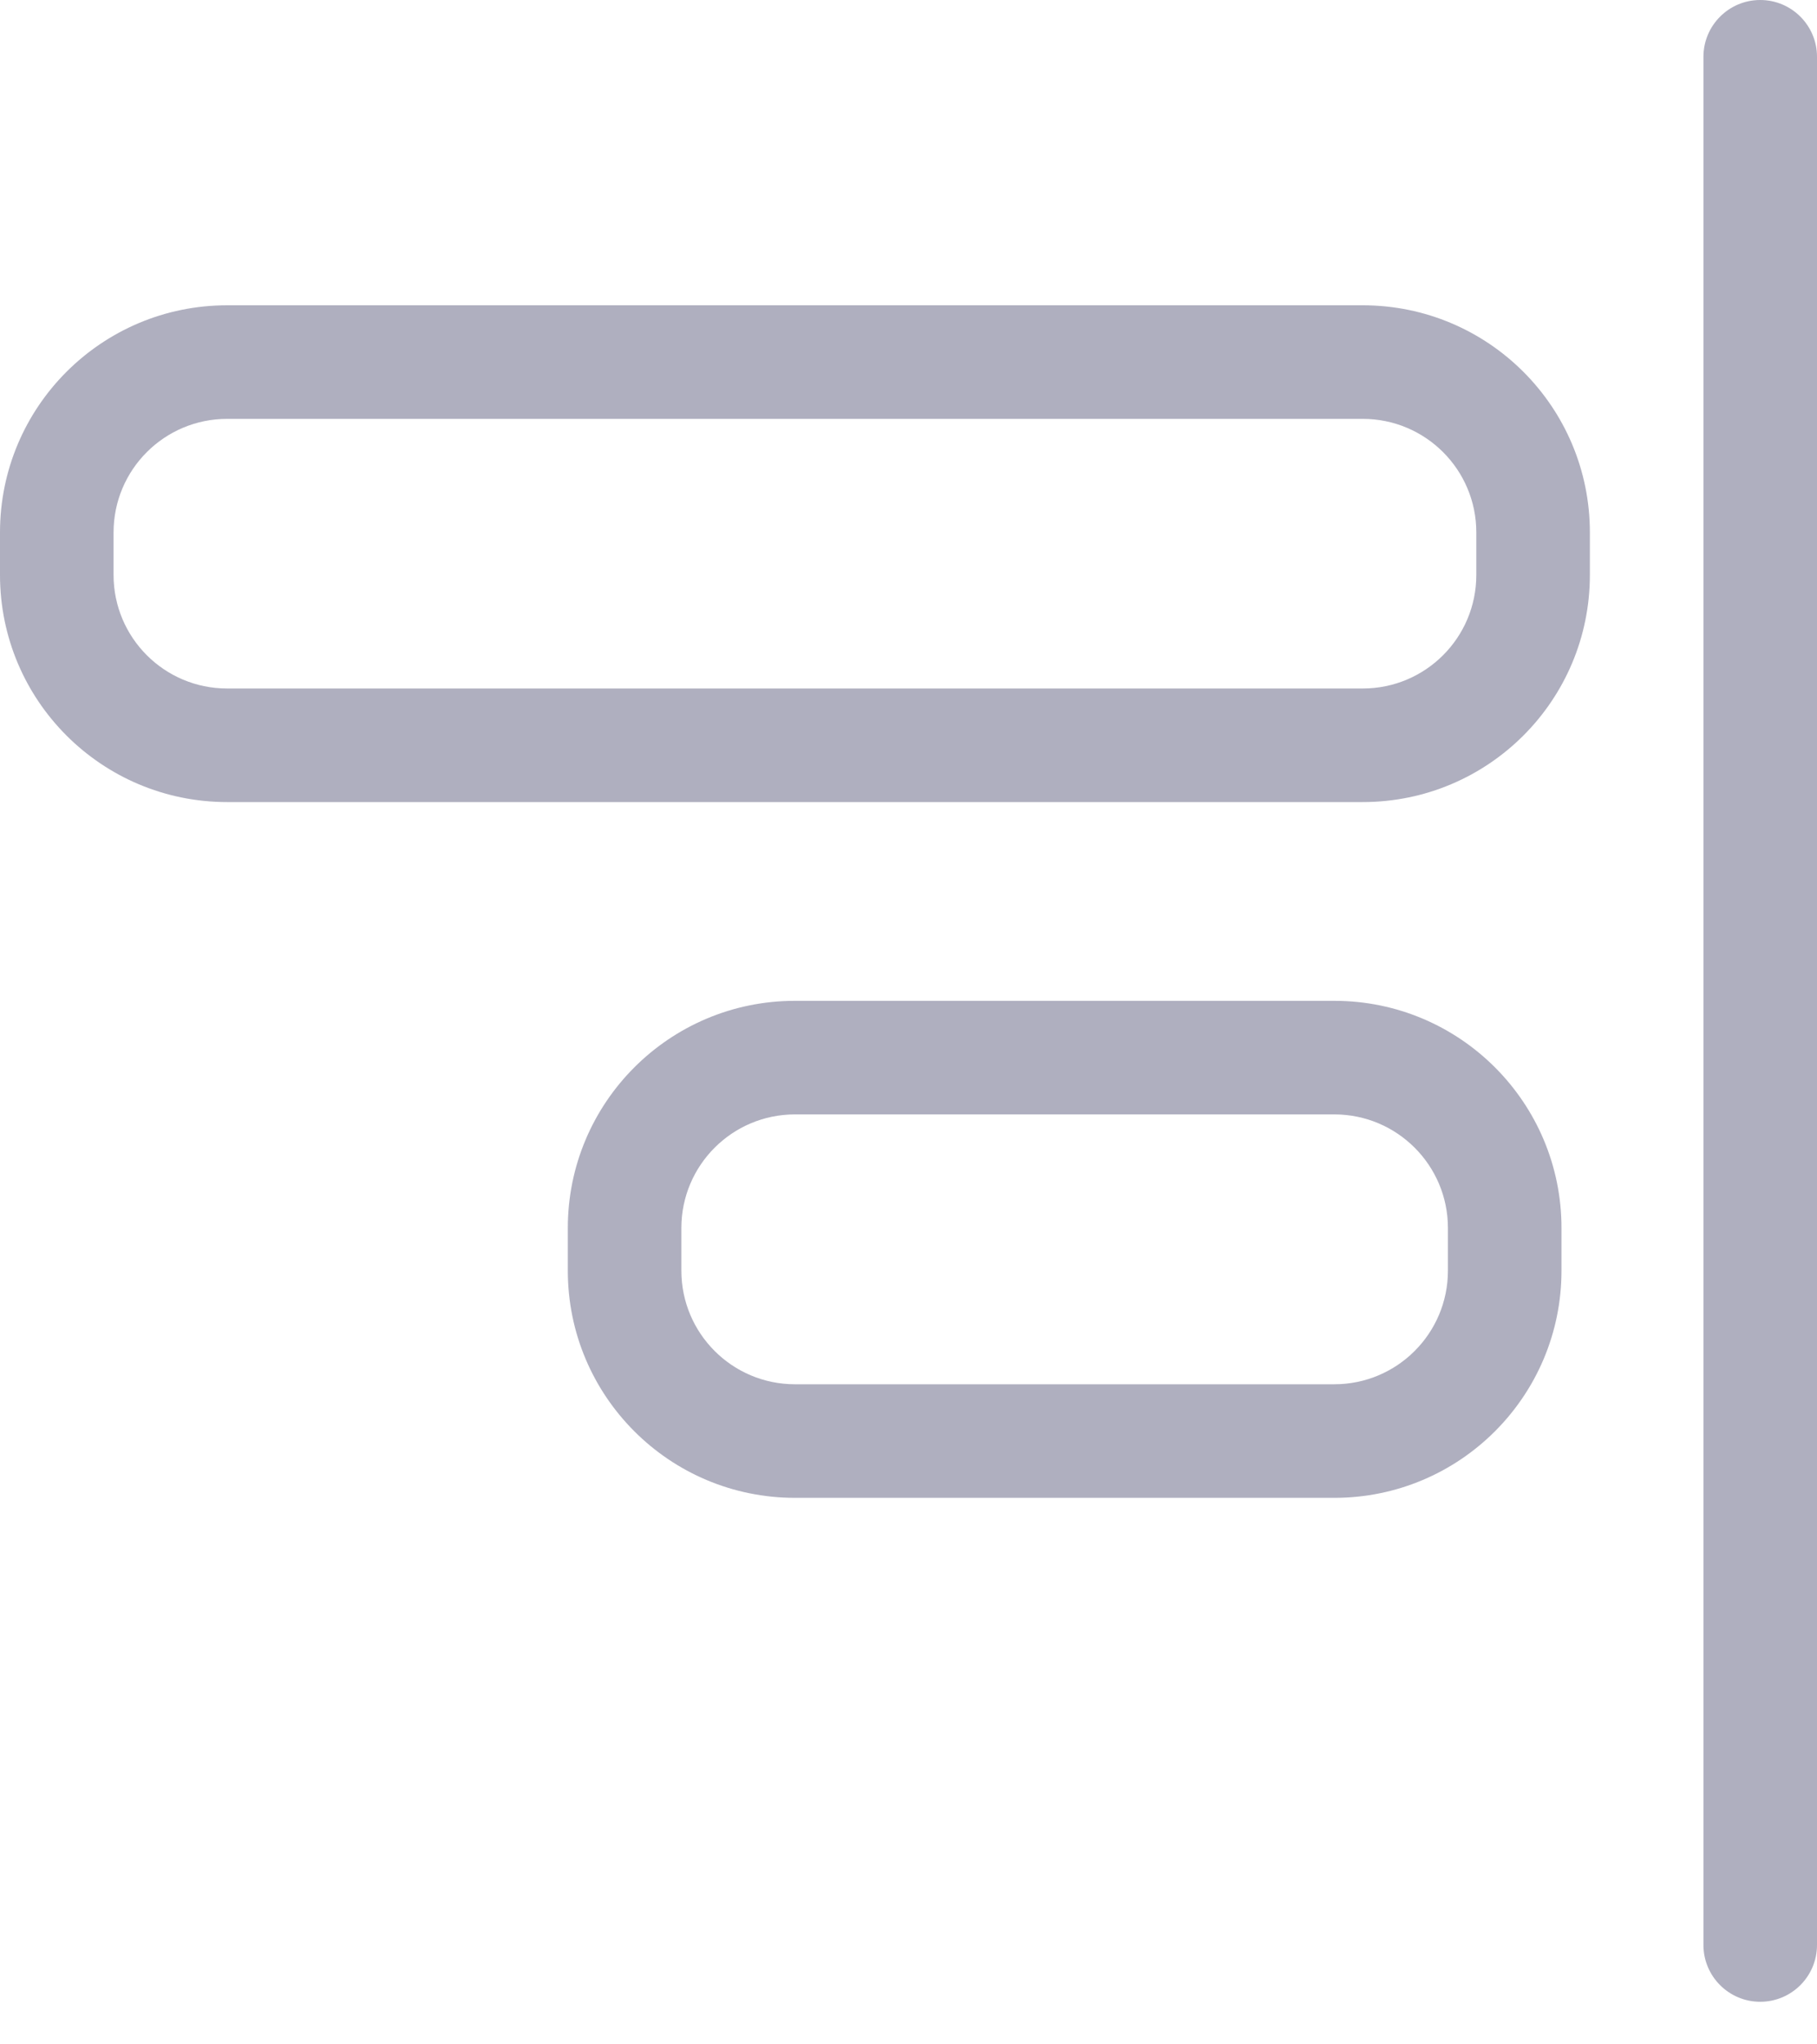 <svg width="16" height="18" viewBox="0 0 16 18" fill="none" xmlns="http://www.w3.org/2000/svg">
<path fill-rule="evenodd" clip-rule="evenodd" d="M15.5 17.625C15.776 17.625 16 17.401 16 17.125V0.5C16 0.224 15.776 0 15.5 0C15.224 0 15 0.224 15 0.5V17.125C15 17.401 15.224 17.625 15.5 17.625Z" fill="#AFAFBF"/>
<path fill-rule="evenodd" clip-rule="evenodd" d="M11.75 12.188H7C6.448 12.188 6 11.74 6 11.188V10.812C6 10.26 6.448 9.812 7 9.812H11.75C12.302 9.812 12.75 10.26 12.75 10.812V11.188C12.75 11.74 12.302 12.188 11.75 12.188ZM7 13.188C5.895 13.188 5 12.292 5 11.188V10.812C5 9.708 5.895 8.812 7 8.812H11.75C12.855 8.812 13.75 9.708 13.75 10.812V11.188C13.75 12.292 12.855 13.188 11.75 13.188H7Z" fill="#AFAFBF"/>
<path fill-rule="evenodd" clip-rule="evenodd" d="M12 6.062H2C1.448 6.062 1 5.615 1 5.062V4.688C1 4.135 1.448 3.688 2 3.688H12C12.552 3.688 13 4.135 13 4.688V5.062C13 5.615 12.552 6.062 12 6.062ZM2 7.062C0.895 7.062 0 6.167 0 5.062V4.688C0 3.583 0.895 2.688 2 2.688H12C13.105 2.688 14 3.583 14 4.688V5.062C14 6.167 13.105 7.062 12 7.062H2Z" fill="#AFAFBF"/>
</svg>
